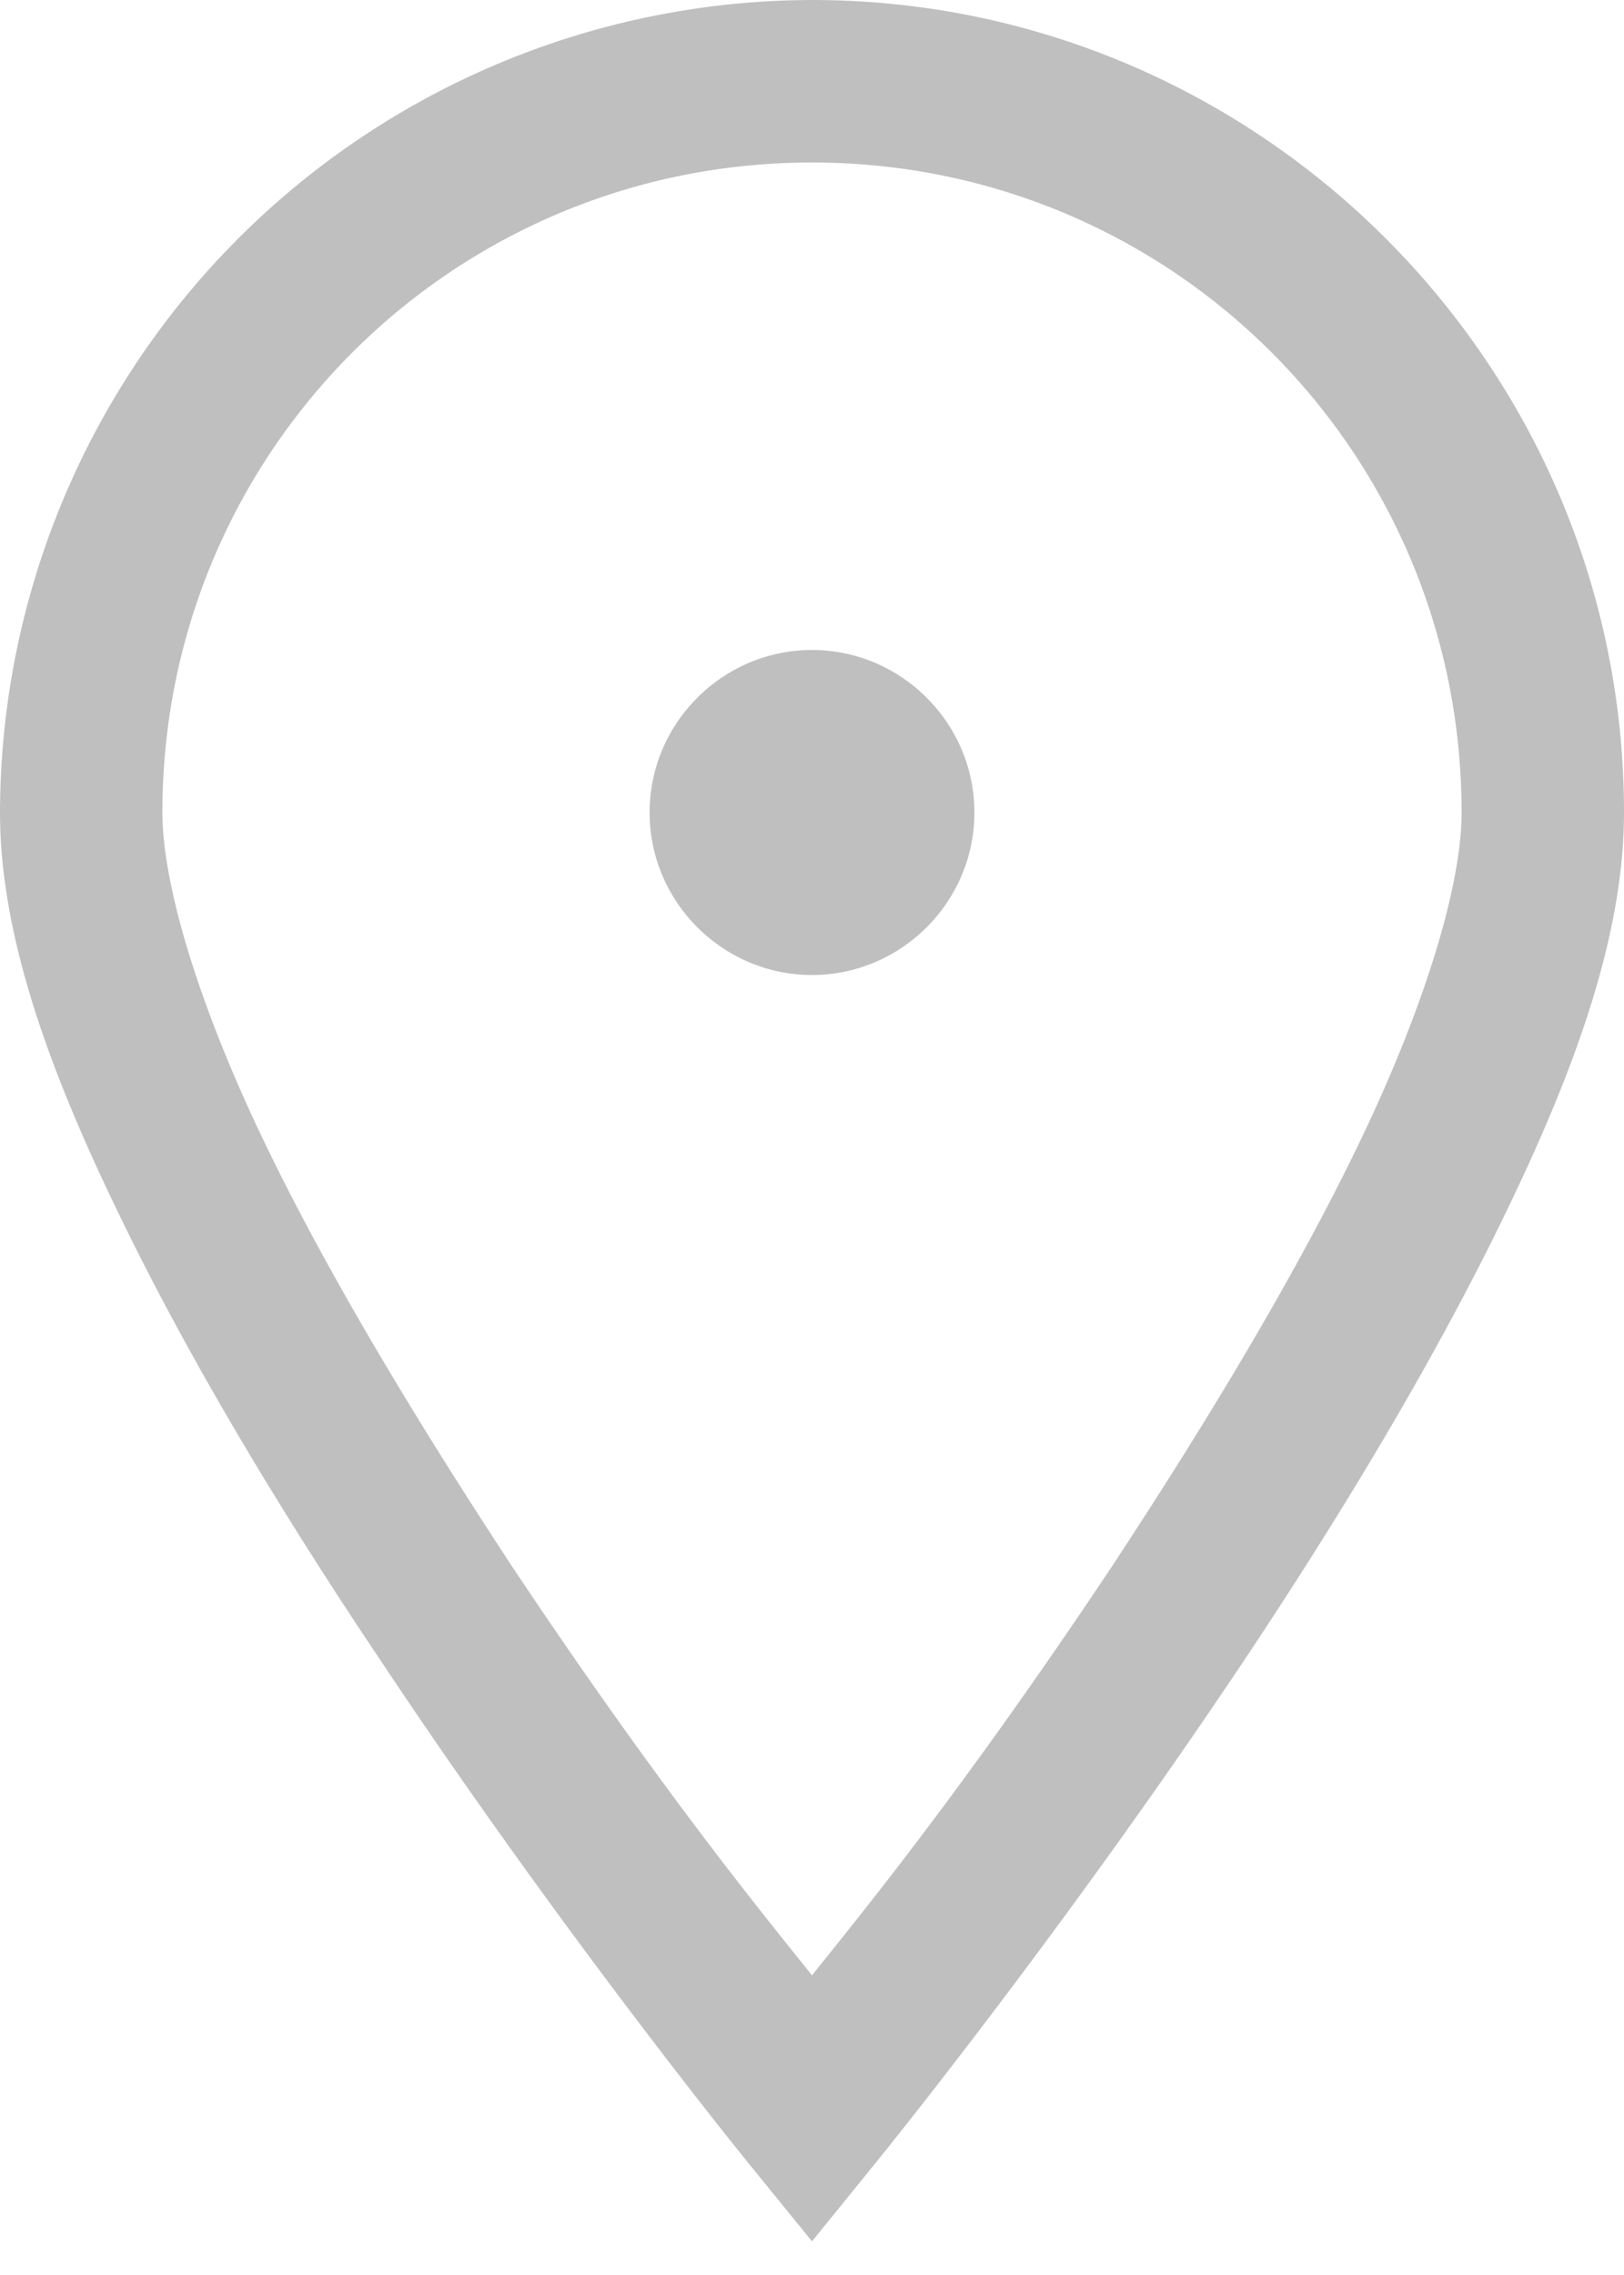 <svg width="10" height="14" xmlns="http://www.w3.org/2000/svg"><g fill="none" fill-rule="evenodd"><path fill="none" d="M-53-459h320v666H-53z"/><path d="M5 0a5.01 5.01 0 0 0-5 5c0 .773.316 1.621.754 2.516.437.898 1.008 1.836 1.582 2.691 1.14 1.715 2.277 3.11 2.277 3.11l.387.476.387-.477s1.136-1.394 2.281-3.109c.57-.855 1.14-1.793 1.578-2.691C9.684 6.62 10 5.773 10 5c0-2.754-2.246-5-5-5zm0 1c2.215 0 4 1.785 4 4 0 .469-.246 1.246-.652 2.078-.407.836-.961 1.742-1.512 2.578-.918 1.375-1.543 2.133-1.836 2.5-.293-.367-.918-1.125-1.836-2.5-.55-.836-1.105-1.742-1.512-2.578C1.246 6.246 1 5.468 1 5c0-2.215 1.785-4 4-4zm0 3c-.55 0-1 .45-1 1s.45 1 1 1 1-.45 1-1-.45-1-1-1z" opacity=".5" fill="#000" fill-opacity=".5" fill-rule="nonzero"/></g></svg>

